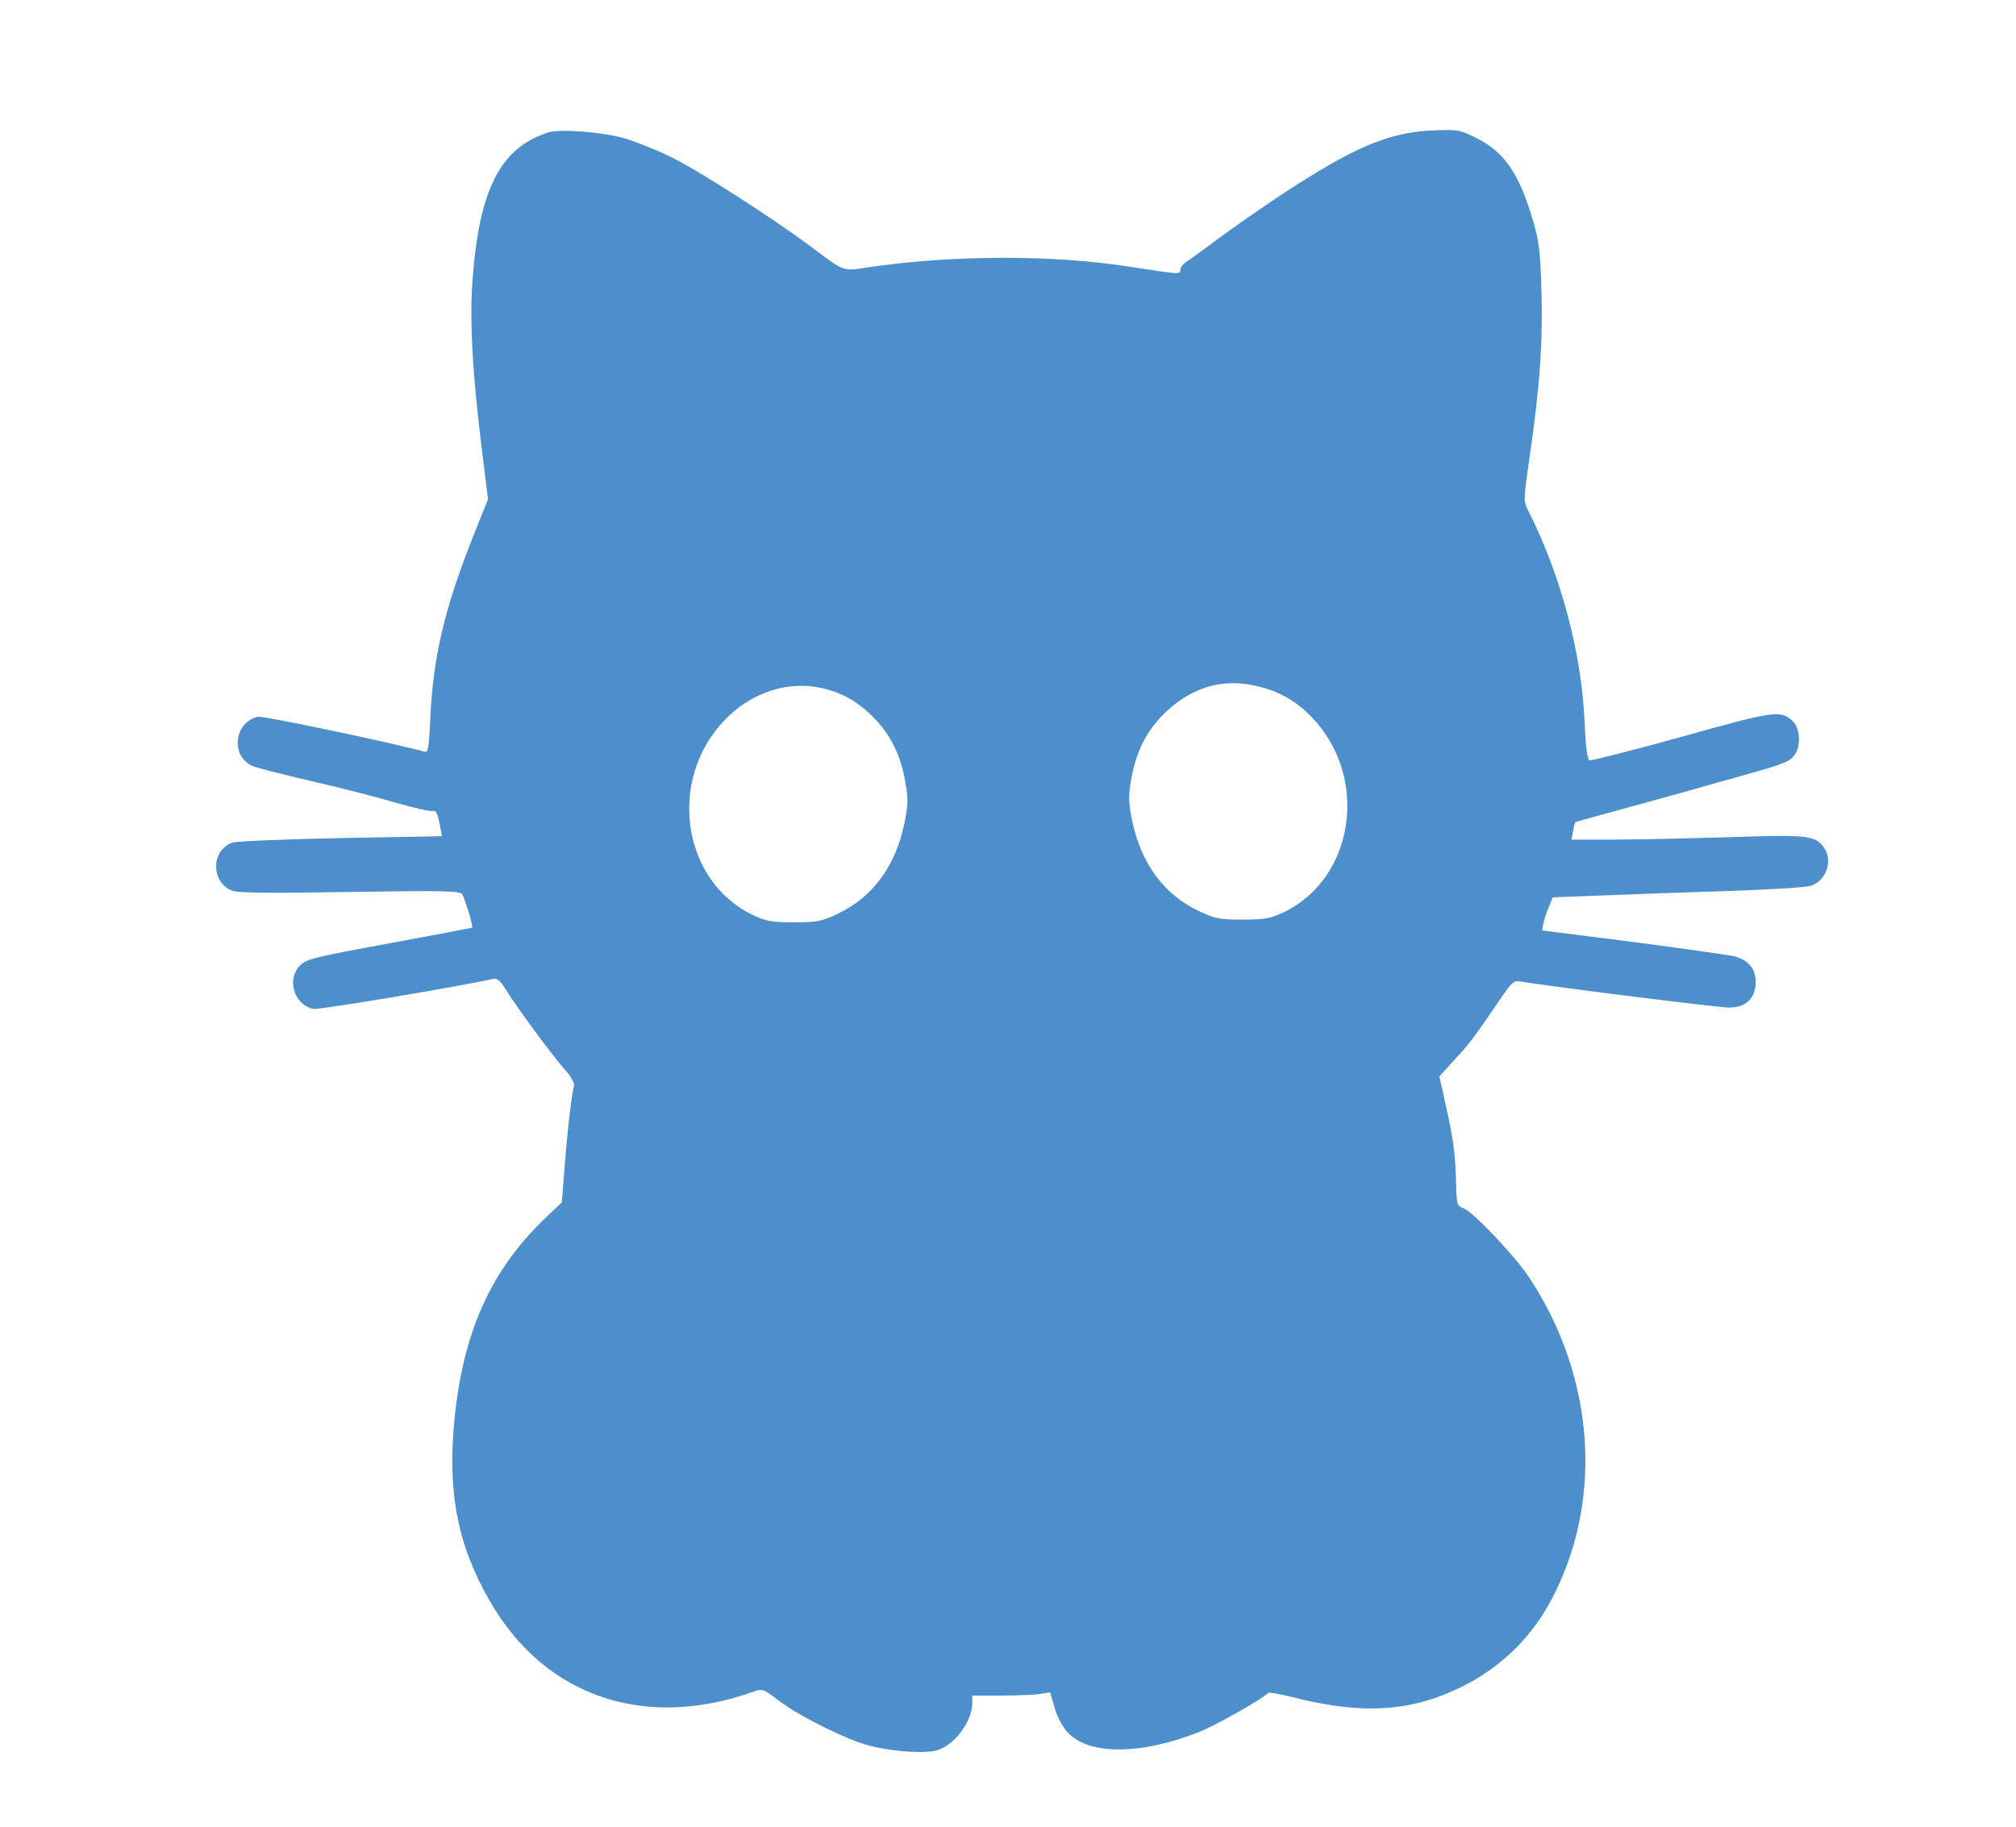 <?xml version="1.0" encoding="UTF-8"?>
<svg xmlns="http://www.w3.org/2000/svg" xmlns:xlink="http://www.w3.org/1999/xlink" width="64px" height="58px" viewBox="0 0 64 58" version="1.1">
<g id="surface1">
<path style=" stroke:none;fill-rule:nonzero;fill:rgb(30%, 56%, 80%);fill-opacity:1;" d="M 17.391 4.207 C 15.887 4.703 15.219 5.996 15.004 8.852 C 14.902 10.113 14.996 11.867 15.297 14.27 L 15.492 15.852 L 14.988 17.113 C 14.105 19.352 13.746 20.883 13.66 22.816 C 13.617 23.762 13.59 23.91 13.469 23.867 C 12.758 23.652 8.344 22.715 8.18 22.758 C 7.418 22.945 7.312 24.027 8.035 24.328 C 8.164 24.383 9.012 24.598 9.902 24.805 C 10.805 25.008 12.004 25.32 12.578 25.492 C 13.16 25.656 13.684 25.773 13.746 25.75 C 13.832 25.715 13.891 25.828 13.949 26.129 L 14.035 26.551 L 10.828 26.609 C 9.062 26.645 7.512 26.711 7.375 26.754 C 6.68 27.004 6.695 28.047 7.391 28.285 C 7.57 28.355 8.738 28.363 11.121 28.32 C 14.062 28.277 14.602 28.285 14.672 28.391 C 14.758 28.535 15.031 29.422 14.988 29.457 C 14.973 29.465 13.789 29.688 12.355 29.953 C 9.996 30.383 9.73 30.453 9.527 30.652 C 9.09 31.09 9.328 31.898 9.945 32.035 C 10.117 32.07 14.594 31.32 15.648 31.082 C 15.777 31.047 15.879 31.133 16.078 31.449 C 16.41 31.992 17.508 33.48 17.93 33.961 C 18.137 34.188 18.246 34.402 18.223 34.477 C 18.152 34.711 18.008 35.922 17.922 37.086 L 17.836 38.176 L 17.363 38.625 C 15.621 40.273 14.73 42.211 14.438 44.961 C 14.191 47.32 14.508 49.004 15.52 50.785 C 16.281 52.117 17.27 53.062 18.496 53.633 C 20.074 54.371 21.961 54.406 23.871 53.727 C 24.215 53.605 24.215 53.613 24.73 54 C 25.398 54.508 26.891 55.246 27.609 55.43 C 28.391 55.625 29.402 55.688 29.77 55.566 C 30.328 55.387 30.859 54.645 30.867 54.07 L 30.867 53.836 L 31.793 53.836 C 32.301 53.836 32.848 53.812 33.02 53.785 L 33.336 53.734 L 33.477 54.215 C 33.551 54.484 33.73 54.828 33.871 54.98 C 34.52 55.73 36.191 55.738 38.078 54.988 C 38.566 54.801 40.172 53.891 40.258 53.75 C 40.273 53.727 40.645 53.785 41.082 53.898 C 42.984 54.379 44.398 54.363 45.77 53.836 C 47.289 53.254 48.453 52.246 49.199 50.887 C 50.906 47.766 50.668 43.793 48.566 40.594 C 48.129 39.914 46.773 38.484 46.465 38.367 C 46.258 38.289 46.242 38.246 46.227 37.652 C 46.207 36.688 46.141 36.164 45.906 35.133 L 45.695 34.176 L 46.164 33.66 C 46.664 33.121 46.773 32.973 47.547 31.84 C 48.035 31.125 48.035 31.125 48.344 31.176 C 49.422 31.348 54.559 31.992 54.887 31.992 C 55.426 31.992 55.734 31.699 55.734 31.176 C 55.734 30.754 55.504 30.48 55.039 30.359 C 54.875 30.324 53.445 30.117 51.852 29.91 L 48.953 29.543 L 48.996 29.328 C 49.012 29.207 49.098 28.973 49.168 28.801 L 49.293 28.492 L 50.82 28.434 C 51.66 28.398 53.445 28.336 54.789 28.293 C 56.137 28.25 57.355 28.176 57.5 28.121 C 57.973 27.961 58.188 27.332 57.914 26.926 C 57.629 26.523 57.422 26.496 54.875 26.582 C 52.715 26.645 51.395 26.668 50.297 26.66 L 49.887 26.66 L 49.938 26.387 C 49.965 26.238 49.996 26.109 50.016 26.102 C 50.023 26.094 50.711 25.902 51.531 25.68 C 52.355 25.457 53.281 25.199 53.59 25.113 C 53.898 25.02 54.652 24.812 55.262 24.641 C 56.652 24.254 56.824 24.184 56.977 23.961 C 57.184 23.676 57.141 23.109 56.91 22.895 C 56.531 22.543 56.359 22.559 53.387 23.395 C 51.84 23.824 50.52 24.156 50.461 24.141 C 50.391 24.105 50.34 23.746 50.305 22.945 C 50.211 20.727 49.551 18.266 48.523 16.23 C 48.359 15.91 48.359 15.902 48.566 14.449 C 48.883 12.316 48.984 10.809 48.934 9.203 C 48.898 8.008 48.859 7.664 48.668 7.008 C 48.223 5.504 47.762 4.824 46.859 4.379 C 46.32 4.109 46.277 4.109 45.426 4.145 C 44.055 4.215 42.957 4.688 40.688 6.176 C 40.078 6.578 39.203 7.191 38.758 7.516 C 38.312 7.852 37.84 8.195 37.711 8.281 C 37.574 8.359 37.469 8.488 37.469 8.559 C 37.469 8.719 37.504 8.719 35.883 8.473 C 33.457 8.086 30.285 8.094 27.668 8.473 C 26.719 8.617 26.848 8.66 25.723 7.816 C 24.488 6.898 22.156 5.402 21.309 4.988 C 20.836 4.758 20.16 4.488 19.809 4.387 C 19.105 4.188 17.758 4.086 17.391 4.207 Z M 40 21.809 C 40.652 21.973 41.176 22.285 41.637 22.766 C 43.48 24.664 43.008 27.898 40.738 28.973 C 40.324 29.164 40.145 29.199 39.441 29.199 C 38.707 29.199 38.578 29.172 38.047 28.922 C 36.949 28.398 36.227 27.418 35.945 26.074 C 35.824 25.473 35.816 25.293 35.91 24.75 C 36.055 23.926 36.34 23.324 36.836 22.781 C 37.738 21.828 38.809 21.492 40 21.809 Z M 26.223 21.879 C 26.84 22.043 27.328 22.352 27.816 22.867 C 28.312 23.41 28.598 24.012 28.742 24.836 C 28.836 25.379 28.828 25.559 28.707 26.16 C 28.426 27.504 27.703 28.484 26.605 29.008 C 26.074 29.258 25.945 29.285 25.211 29.285 C 24.508 29.285 24.324 29.25 23.914 29.059 C 21.641 27.984 21.172 24.75 23.016 22.852 C 23.887 21.949 25.098 21.578 26.223 21.879 Z M 26.223 21.879 "/>
</g>
</svg>
